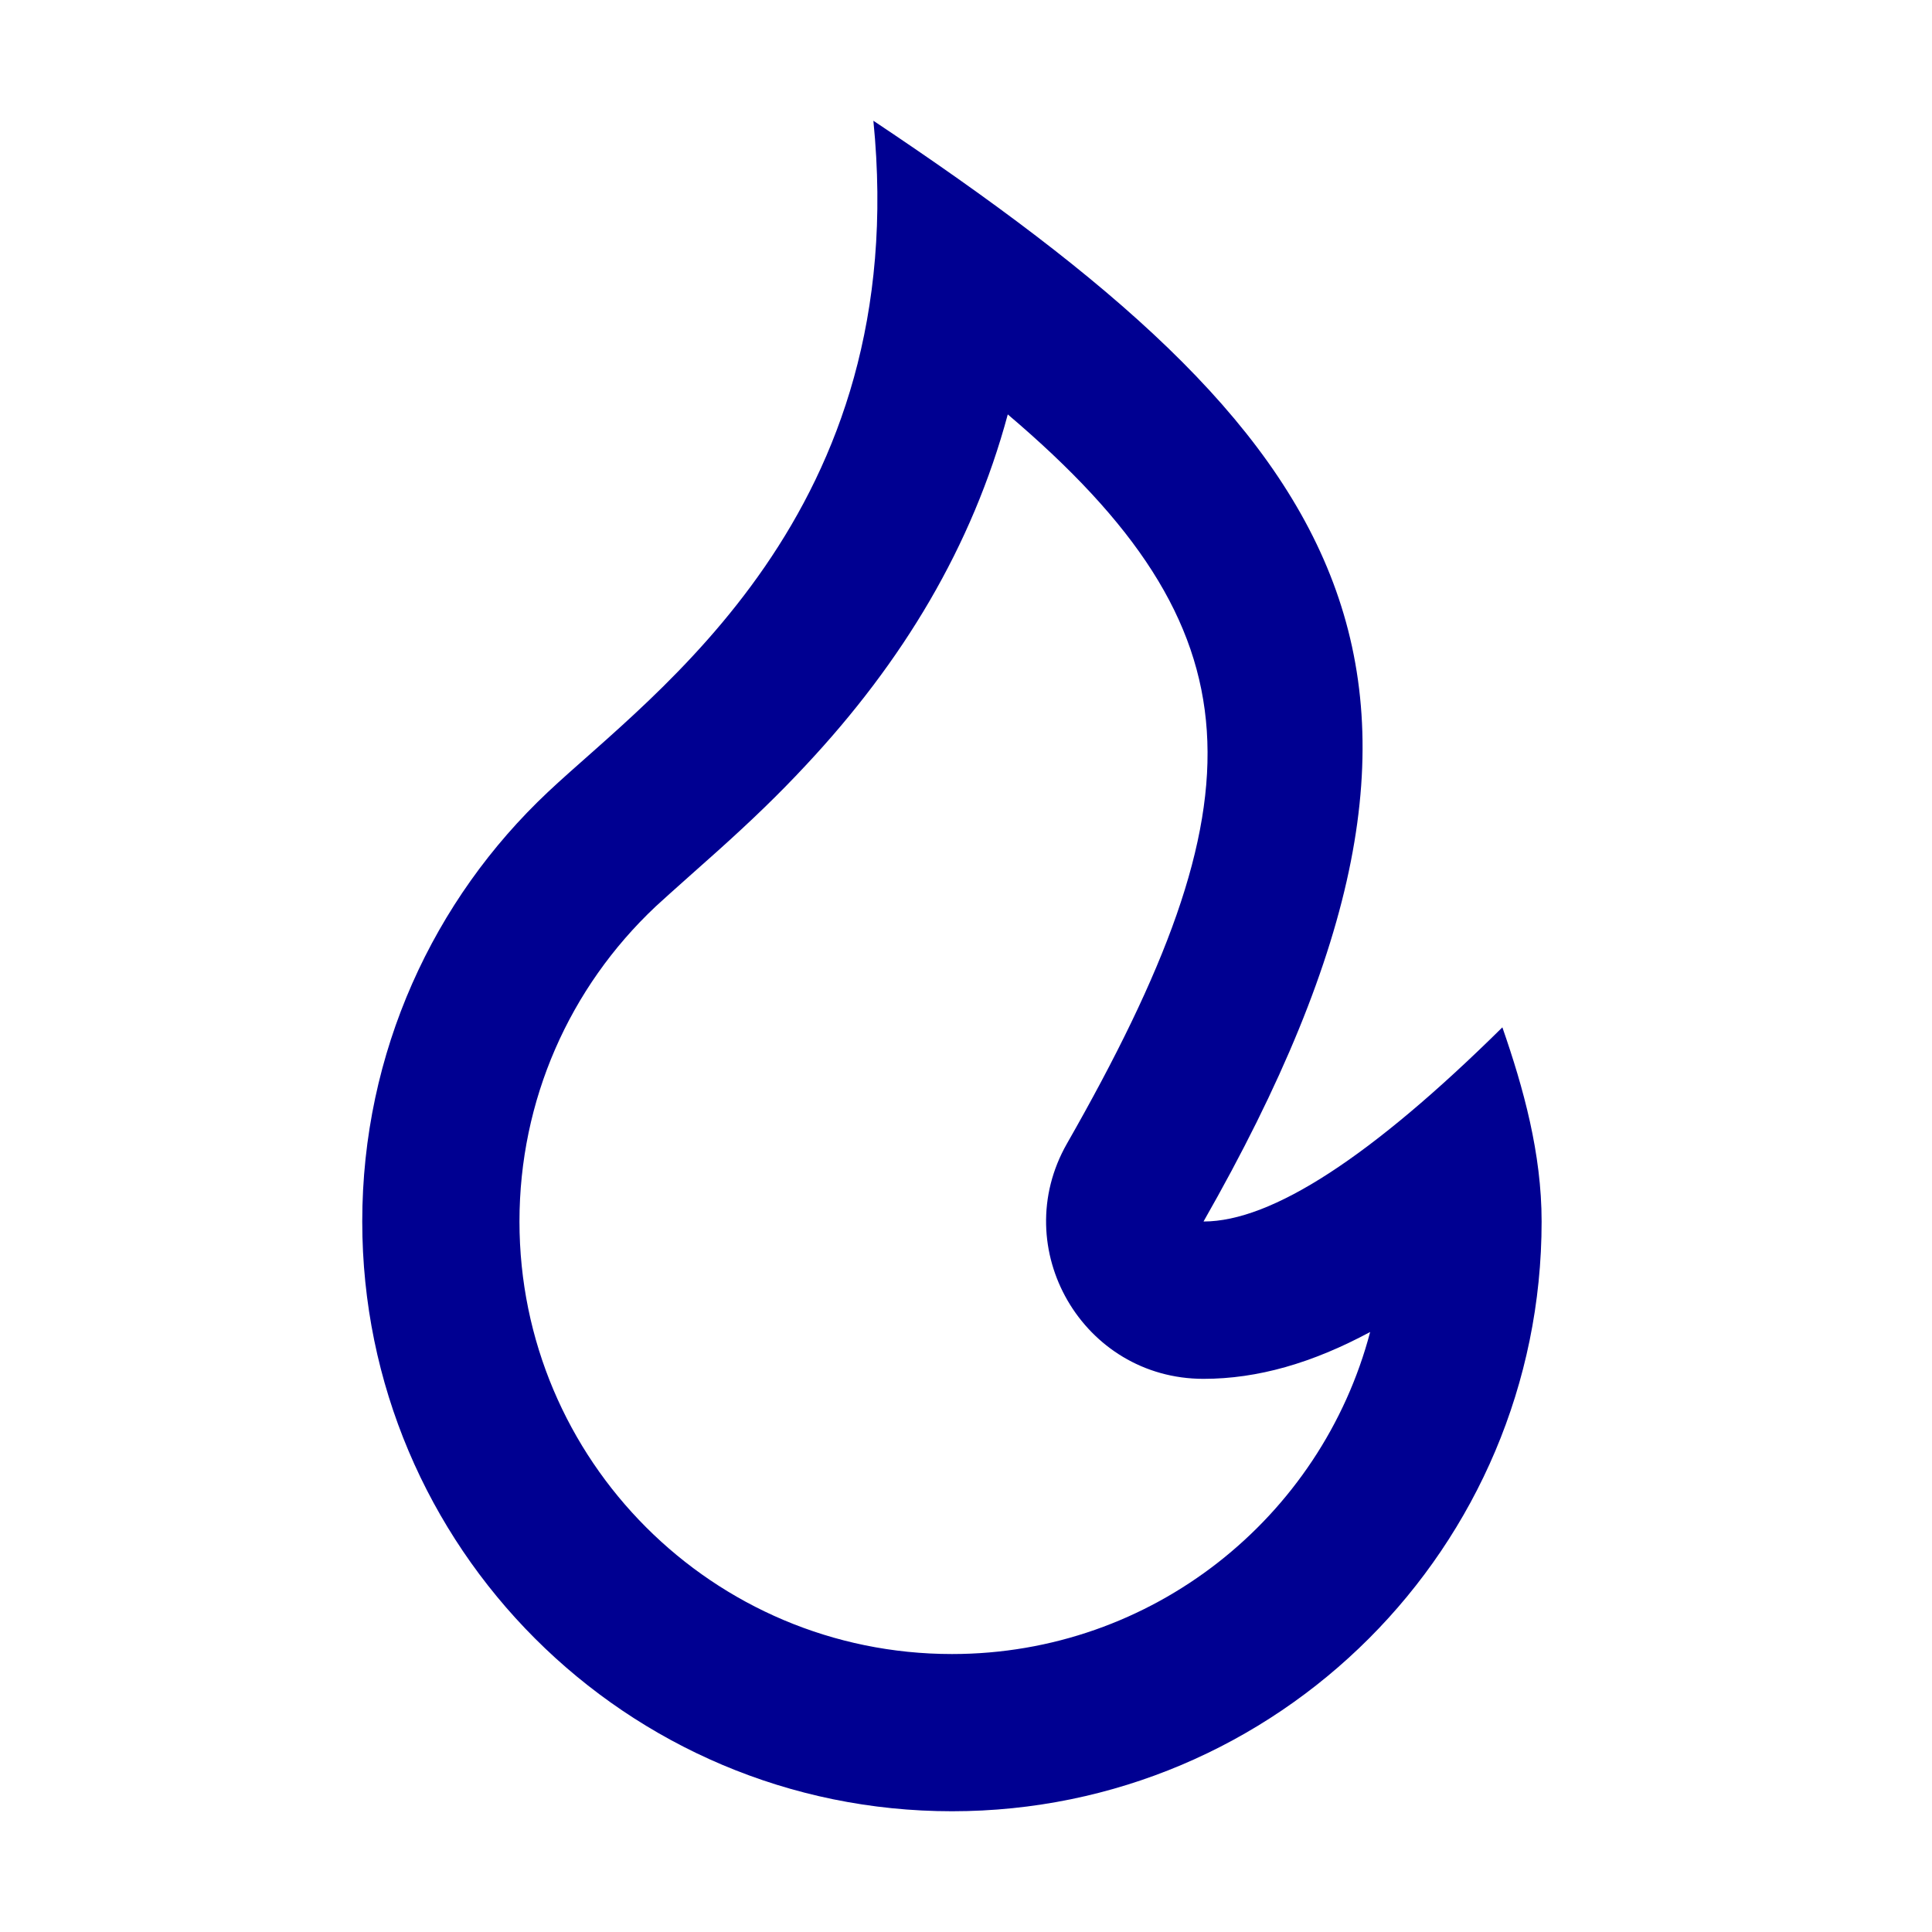 <svg width="16" height="16" viewBox="0 0 16 16" fill="none" xmlns="http://www.w3.org/2000/svg">
<path d="M7.884 15C10.581 15 12.767 12.813 12.767 10.116C12.767 9.553 12.617 9.011 12.442 8.508C11.357 9.58 10.532 10.116 9.967 10.116C12.569 5.558 11.139 3.605 7.233 1C7.558 4.255 5.412 5.736 4.538 6.559C3.591 7.449 3 8.714 3 10.116C3 12.813 5.187 15 7.884 15ZM8.346 3.432C10.457 5.223 10.467 6.615 8.836 9.471C8.341 10.339 8.968 11.419 9.967 11.419C10.416 11.419 10.869 11.288 11.347 11.031C10.943 12.566 9.545 13.698 7.884 13.698C5.906 13.698 4.302 12.094 4.302 10.116C4.302 9.114 4.714 8.181 5.43 7.507C5.512 7.43 5.929 7.061 5.946 7.045C6.222 6.797 6.45 6.578 6.674 6.337C7.476 5.48 8.051 4.527 8.346 3.432Z" fill="#000091"/>
</svg>
